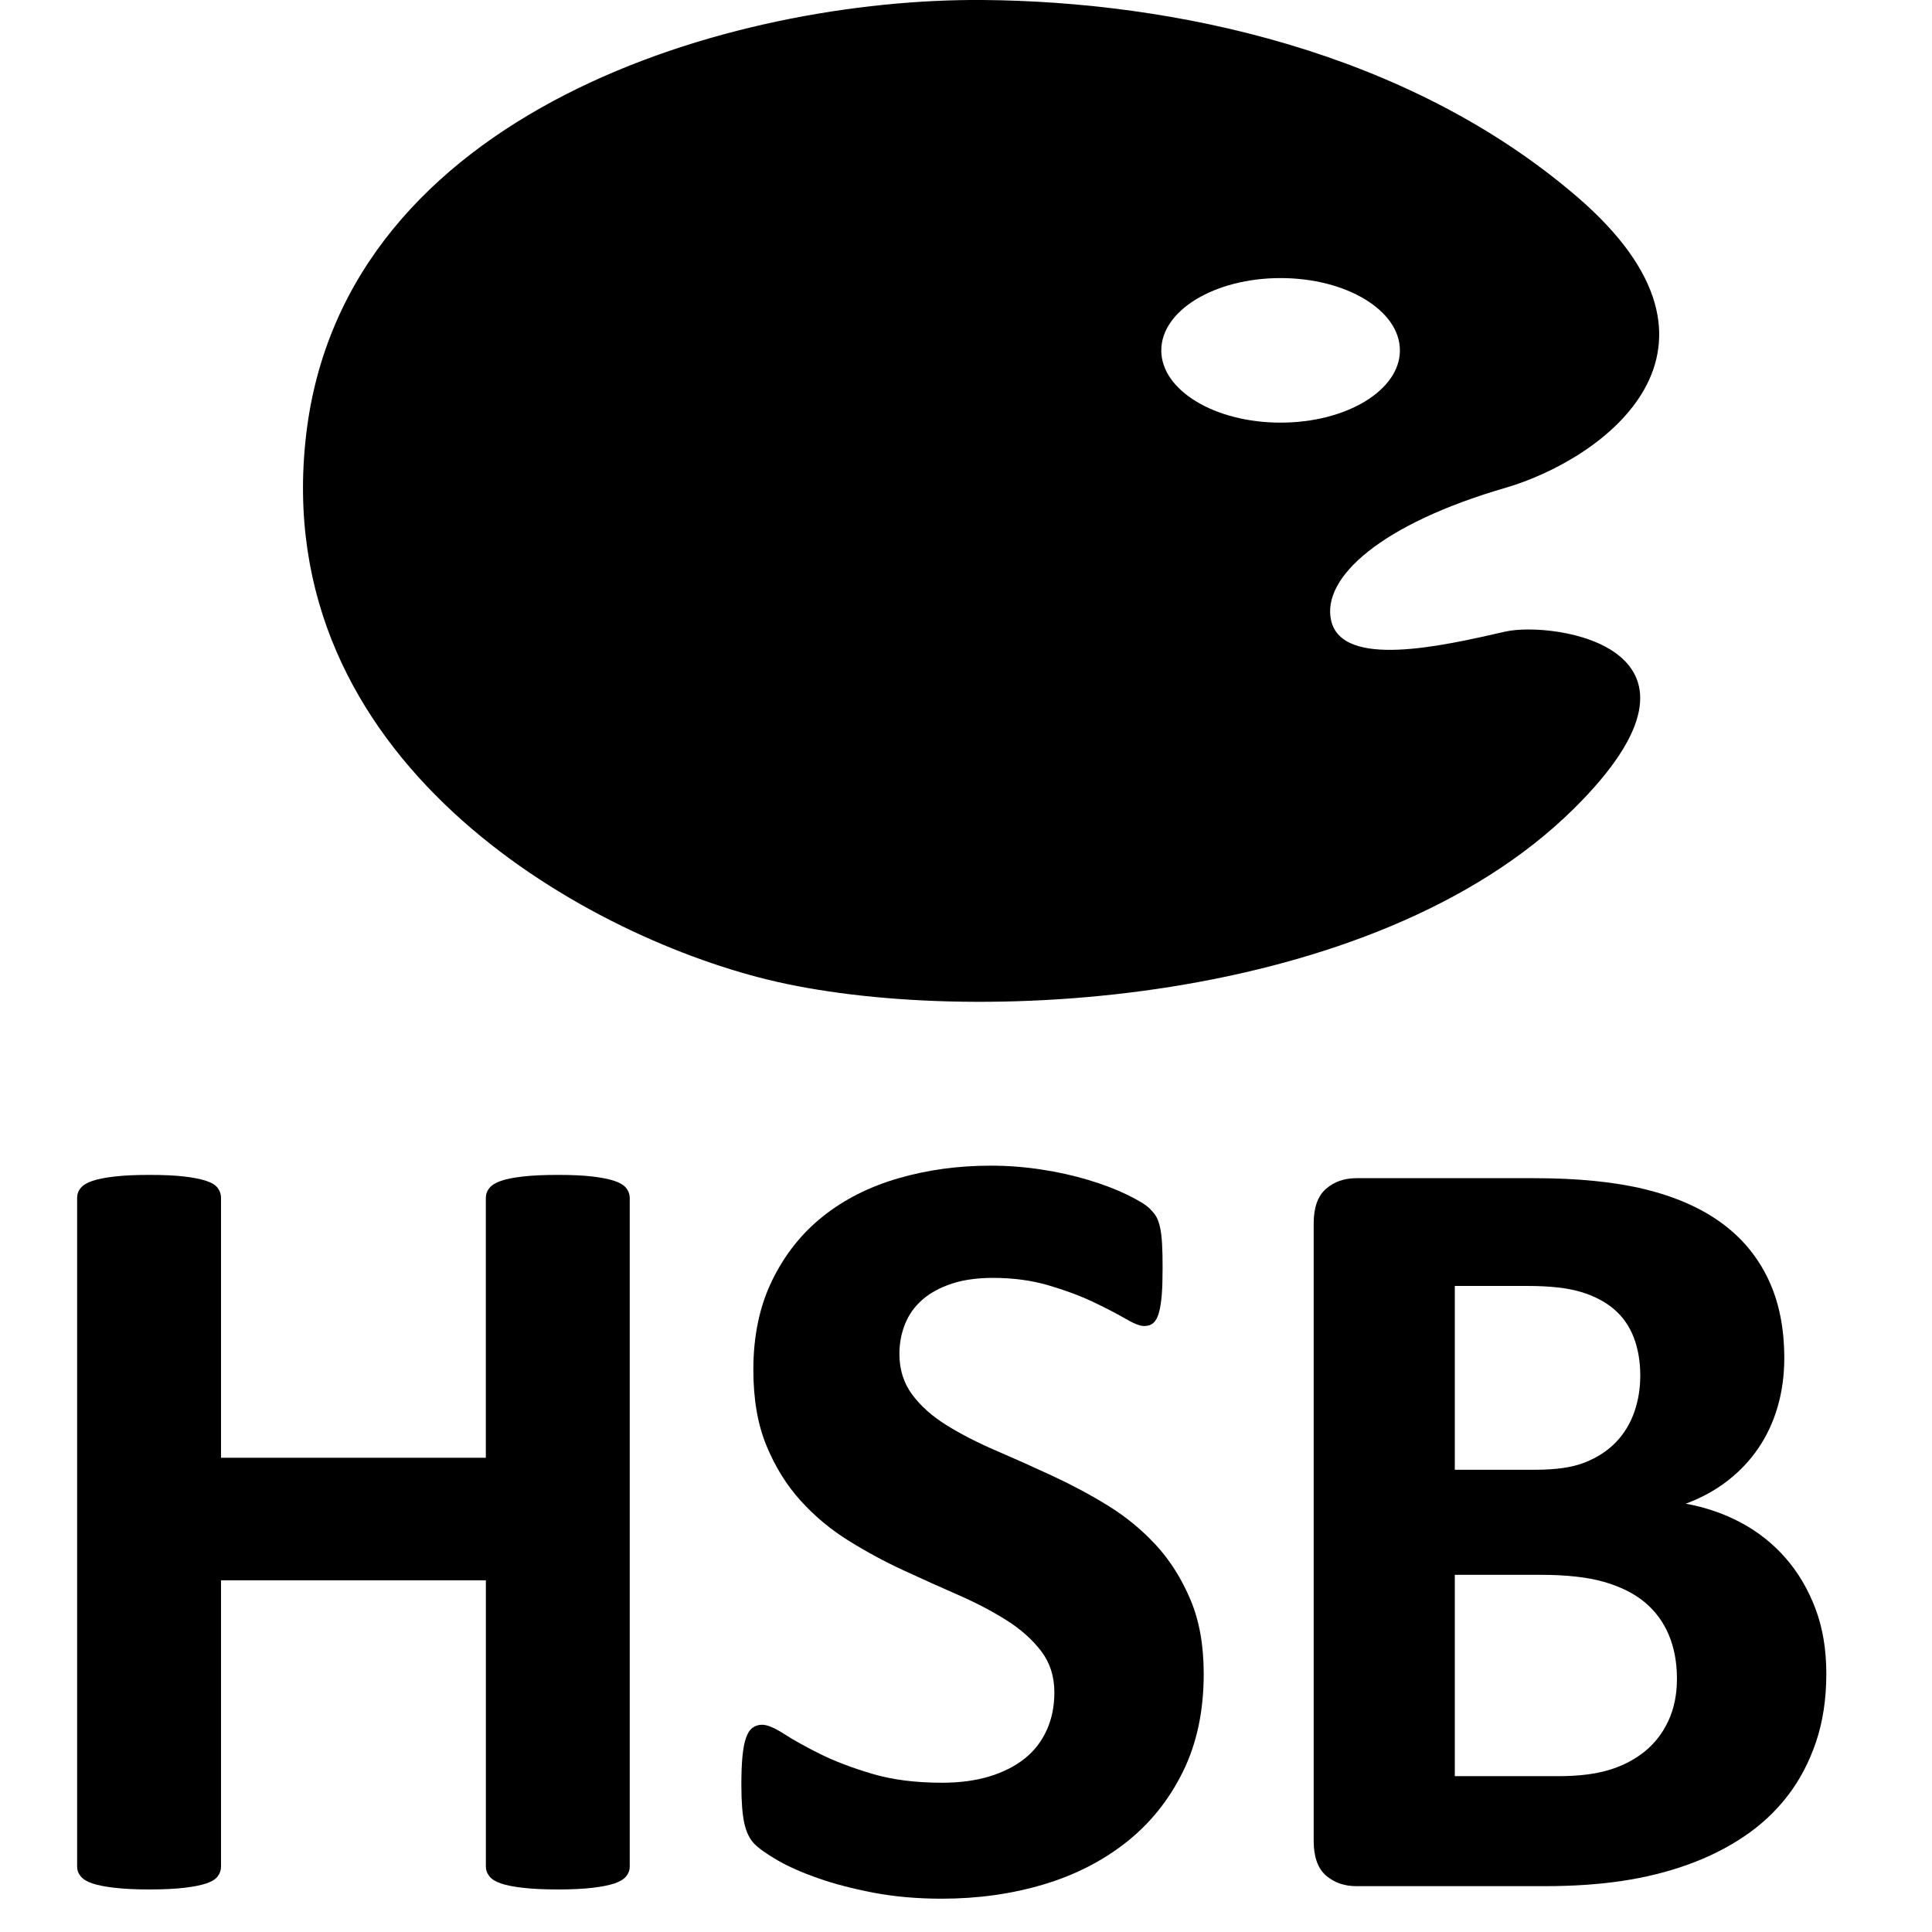 <svg xmlns="http://www.w3.org/2000/svg" xmlns:xlink="http://www.w3.org/1999/xlink" id="Laag_1" width="49.947" height="49.947" x="0" y="0" enable-background="new 0 0 49.947 49.947" version="1.1" viewBox="0 0 49.947 49.947" xml:space="preserve"><g><path d="M16.281,48.253c0,0.094-0.031,0.179-0.092,0.254c-0.062,0.076-0.163,0.137-0.304,0.185 c-0.142,0.047-0.331,0.084-0.566,0.112c-0.236,0.028-0.533,0.043-0.891,0.043c-0.368,0-0.672-0.015-0.913-0.043 c-0.24-0.028-0.429-0.065-0.565-0.112c-0.137-0.048-0.236-0.108-0.297-0.185c-0.061-0.075-0.092-0.16-0.092-0.254v-7.398H5.714 v7.398c0,0.094-0.028,0.179-0.085,0.254c-0.056,0.076-0.155,0.137-0.297,0.185c-0.142,0.047-0.33,0.084-0.566,0.112 s-0.537,0.043-0.905,0.043c-0.358,0-0.658-0.015-0.898-0.043c-0.241-0.028-0.432-0.065-0.573-0.112 c-0.142-0.048-0.243-0.108-0.304-0.185c-0.062-0.075-0.092-0.16-0.092-0.254V30.968c0-0.094,0.03-0.18,0.092-0.255 c0.061-0.075,0.163-0.137,0.304-0.184c0.141-0.048,0.332-0.085,0.573-0.113c0.24-0.028,0.54-0.042,0.898-0.042 c0.368,0,0.669,0.014,0.905,0.042s0.424,0.065,0.566,0.113c0.142,0.047,0.241,0.108,0.297,0.184 c0.057,0.075,0.085,0.161,0.085,0.255v6.719h6.846v-6.719c0-0.094,0.031-0.18,0.092-0.255c0.062-0.075,0.161-0.137,0.297-0.184 c0.136-0.048,0.325-0.085,0.565-0.113c0.241-0.028,0.545-0.042,0.913-0.042c0.358,0,0.655,0.014,0.891,0.042 c0.235,0.028,0.424,0.065,0.566,0.113c0.141,0.047,0.243,0.108,0.304,0.184c0.061,0.075,0.092,0.161,0.092,0.255V48.253z"/><path d="M31.119,43.273c0,0.962-0.18,1.806-0.539,2.532c-0.357,0.726-0.844,1.332-1.457,1.817 c-0.611,0.485-1.328,0.852-2.148,1.097c-0.821,0.245-1.698,0.367-2.631,0.367c-0.632,0-1.219-0.052-1.761-0.155 c-0.542-0.104-1.021-0.229-1.436-0.375c-0.415-0.146-0.762-0.299-1.04-0.46c-0.278-0.16-0.479-0.302-0.601-0.424 c-0.123-0.123-0.21-0.3-0.262-0.53c-0.052-0.231-0.078-0.563-0.078-0.998c0-0.292,0.009-0.537,0.028-0.735 c0.019-0.198,0.049-0.358,0.092-0.48c0.042-0.123,0.099-0.21,0.17-0.262s0.153-0.078,0.248-0.078c0.132,0,0.318,0.078,0.559,0.233 c0.241,0.155,0.549,0.328,0.927,0.517c0.377,0.188,0.827,0.36,1.351,0.516c0.523,0.156,1.129,0.233,1.817,0.233 c0.453,0,0.858-0.054,1.217-0.162c0.357-0.108,0.662-0.262,0.912-0.46s0.439-0.443,0.572-0.735s0.199-0.617,0.199-0.976 c0-0.415-0.113-0.771-0.34-1.068s-0.521-0.561-0.885-0.792s-0.775-0.448-1.237-0.651c-0.462-0.202-0.938-0.416-1.429-0.643 c-0.491-0.227-0.967-0.483-1.429-0.771c-0.462-0.287-0.875-0.631-1.238-1.032c-0.363-0.401-0.658-0.874-0.884-1.422 c-0.227-0.547-0.34-1.202-0.34-1.966c0-0.877,0.163-1.648,0.488-2.312c0.325-0.665,0.764-1.217,1.315-1.655 s1.202-0.767,1.952-0.983c0.75-0.217,1.544-0.325,2.384-0.325c0.434,0,0.868,0.033,1.302,0.099c0.434,0.066,0.838,0.156,1.217,0.27 c0.377,0.113,0.711,0.24,1.004,0.382c0.291,0.142,0.484,0.259,0.58,0.354c0.094,0.095,0.156,0.175,0.189,0.24 c0.033,0.066,0.062,0.153,0.086,0.262s0.039,0.245,0.049,0.41s0.014,0.37,0.014,0.616c0,0.273-0.006,0.504-0.02,0.692 c-0.016,0.188-0.039,0.345-0.072,0.467s-0.08,0.212-0.141,0.269s-0.145,0.085-0.248,0.085s-0.268-0.065-0.494-0.198 c-0.227-0.132-0.506-0.275-0.836-0.432c-0.33-0.155-0.711-0.297-1.145-0.424s-0.91-0.191-1.429-0.191 c-0.406,0-0.759,0.05-1.061,0.148c-0.302,0.1-0.554,0.236-0.757,0.41c-0.203,0.176-0.354,0.385-0.453,0.63 s-0.148,0.505-0.148,0.778c0,0.405,0.111,0.756,0.333,1.054c0.221,0.297,0.519,0.562,0.891,0.792 c0.372,0.23,0.794,0.447,1.266,0.65s0.952,0.418,1.442,0.645c0.49,0.226,0.973,0.482,1.443,0.77 c0.471,0.289,0.891,0.633,1.26,1.033c0.367,0.4,0.664,0.873,0.891,1.414C31.006,41.899,31.119,42.538,31.119,43.273z"/><path d="M47.215,43.273c0,0.65-0.09,1.24-0.269,1.769c-0.18,0.528-0.427,0.995-0.743,1.4c-0.315,0.405-0.692,0.754-1.131,1.046 c-0.438,0.293-0.922,0.533-1.45,0.722s-1.092,0.328-1.69,0.417c-0.599,0.09-1.266,0.135-2.001,0.135h-4.866 c-0.312,0-0.573-0.092-0.785-0.275c-0.212-0.185-0.318-0.483-0.318-0.898V31.632c0-0.414,0.106-0.714,0.318-0.897 c0.212-0.185,0.474-0.276,0.785-0.276h4.597c1.122,0,2.072,0.095,2.851,0.283c0.778,0.189,1.434,0.474,1.966,0.855 c0.533,0.383,0.941,0.865,1.224,1.45c0.283,0.585,0.425,1.272,0.425,2.065c0,0.443-0.057,0.86-0.17,1.252 c-0.113,0.391-0.278,0.747-0.495,1.067c-0.217,0.321-0.483,0.604-0.799,0.849c-0.316,0.246-0.677,0.443-1.082,0.594 c0.519,0.095,0.997,0.26,1.436,0.496c0.438,0.235,0.82,0.539,1.146,0.912c0.325,0.372,0.582,0.809,0.771,1.309 S47.215,42.651,47.215,43.273z M42.405,35.564c0-0.368-0.057-0.698-0.169-0.989c-0.113-0.293-0.283-0.535-0.51-0.729 s-0.512-0.342-0.855-0.446c-0.345-0.104-0.804-0.155-1.379-0.155H37.61v4.752h2.079c0.538,0,0.967-0.062,1.287-0.19 c0.321-0.128,0.588-0.302,0.8-0.523s0.37-0.481,0.474-0.778S42.405,35.896,42.405,35.564z M43.353,43.4 c0-0.424-0.071-0.804-0.212-1.138c-0.142-0.335-0.35-0.615-0.623-0.842s-0.622-0.4-1.047-0.523 c-0.424-0.123-0.976-0.184-1.654-0.184H37.61v5.205h2.688c0.519,0,0.955-0.055,1.309-0.163s0.66-0.269,0.92-0.48 c0.259-0.213,0.462-0.477,0.607-0.792C43.28,44.167,43.353,43.807,43.353,43.4z"/></g><path d="M40.769,5.085c4.604,3.958,0.665,6.796-1.857,7.529c-3.188,0.927-4.747,2.308-4.5,3.423c0.283,1.259,2.867,0.666,4.5,0.292	c1.218-0.279,6.027,0.388,1.758,4.595c-5.168,5.097-15.642,5.671-20.827,4.401c-4.791-1.173-12.907-5.671-11.929-14.081	C8.891,2.836,18.958-0.051,25.417,0C30.312,0.041,36.363,1.298,40.769,5.085z M33.106,7.189c-1.704,0-3.084,0.837-3.084,1.869	c0,1.031,1.38,1.868,3.084,1.868c1.703,0,3.085-0.836,3.085-1.868C36.191,8.026,34.809,7.189,33.106,7.189z"/></svg>